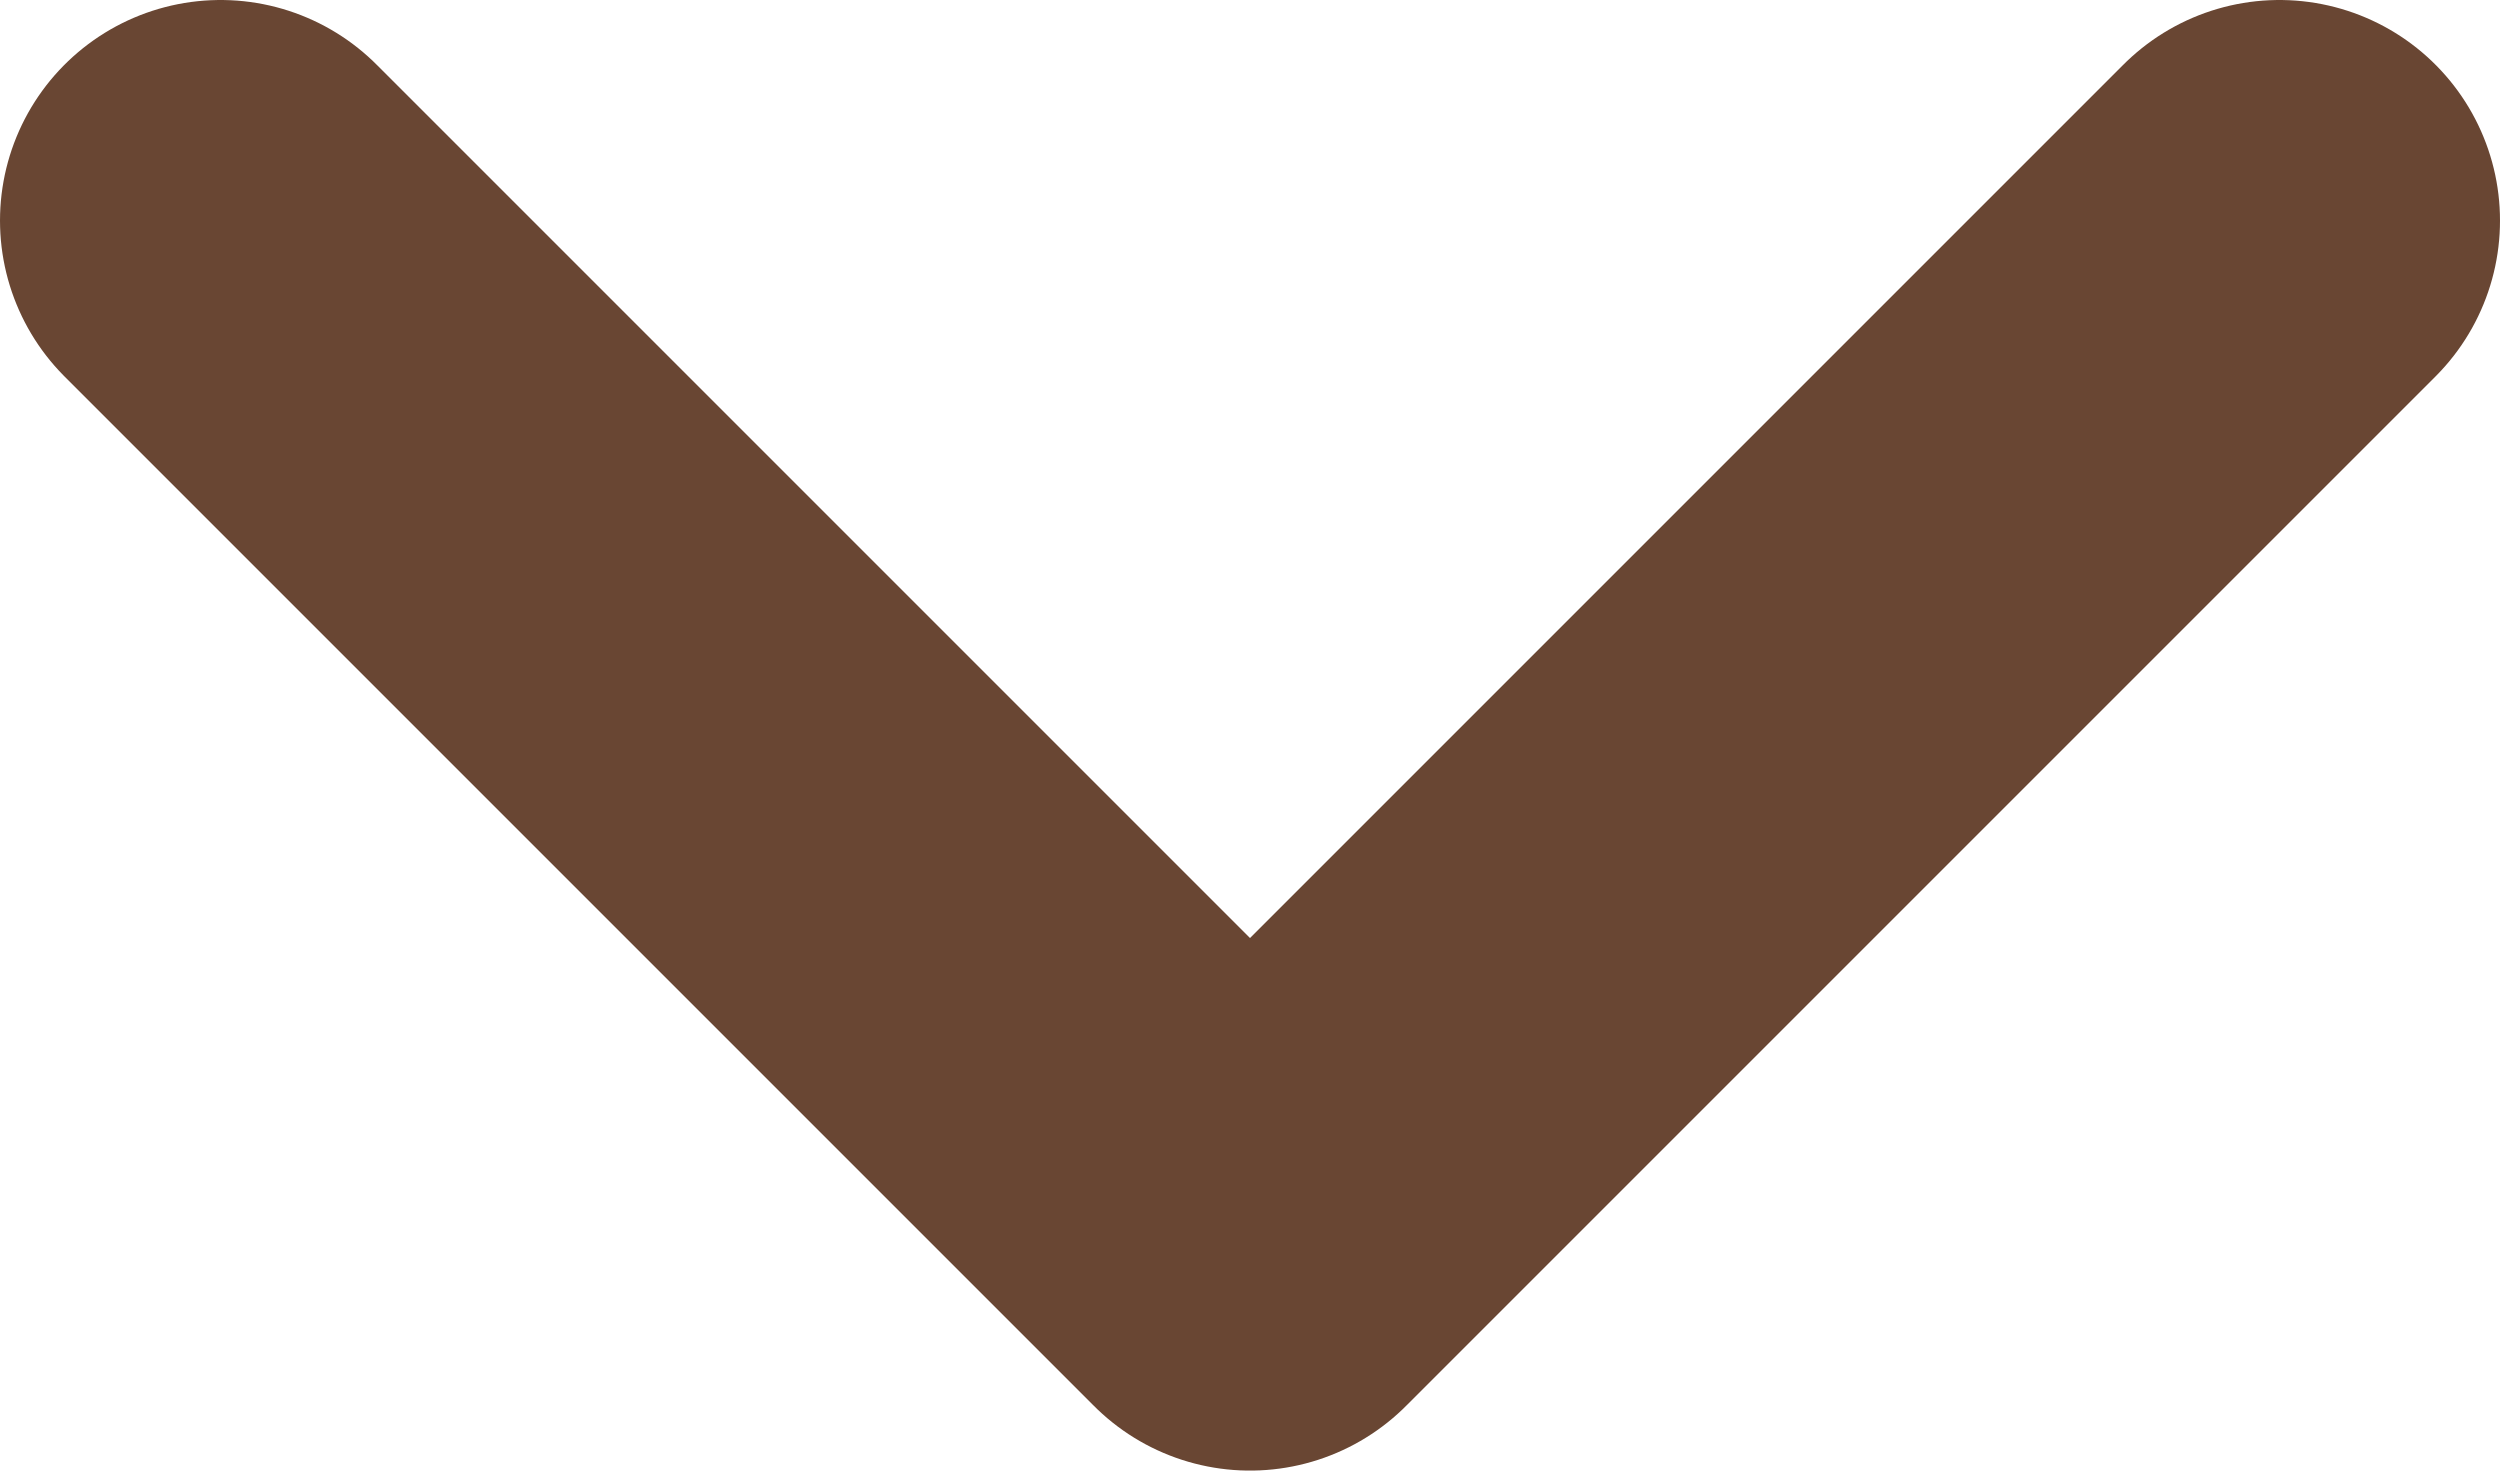 <svg width="17" height="10" viewBox="0 0 17 10" fill="none" xmlns="http://www.w3.org/2000/svg">
<path d="M1.5 1.5L8.5 8.5L15.5 1.5" stroke="#694633" stroke-width="3" stroke-linecap="round" stroke-linejoin="round"/>
</svg>
